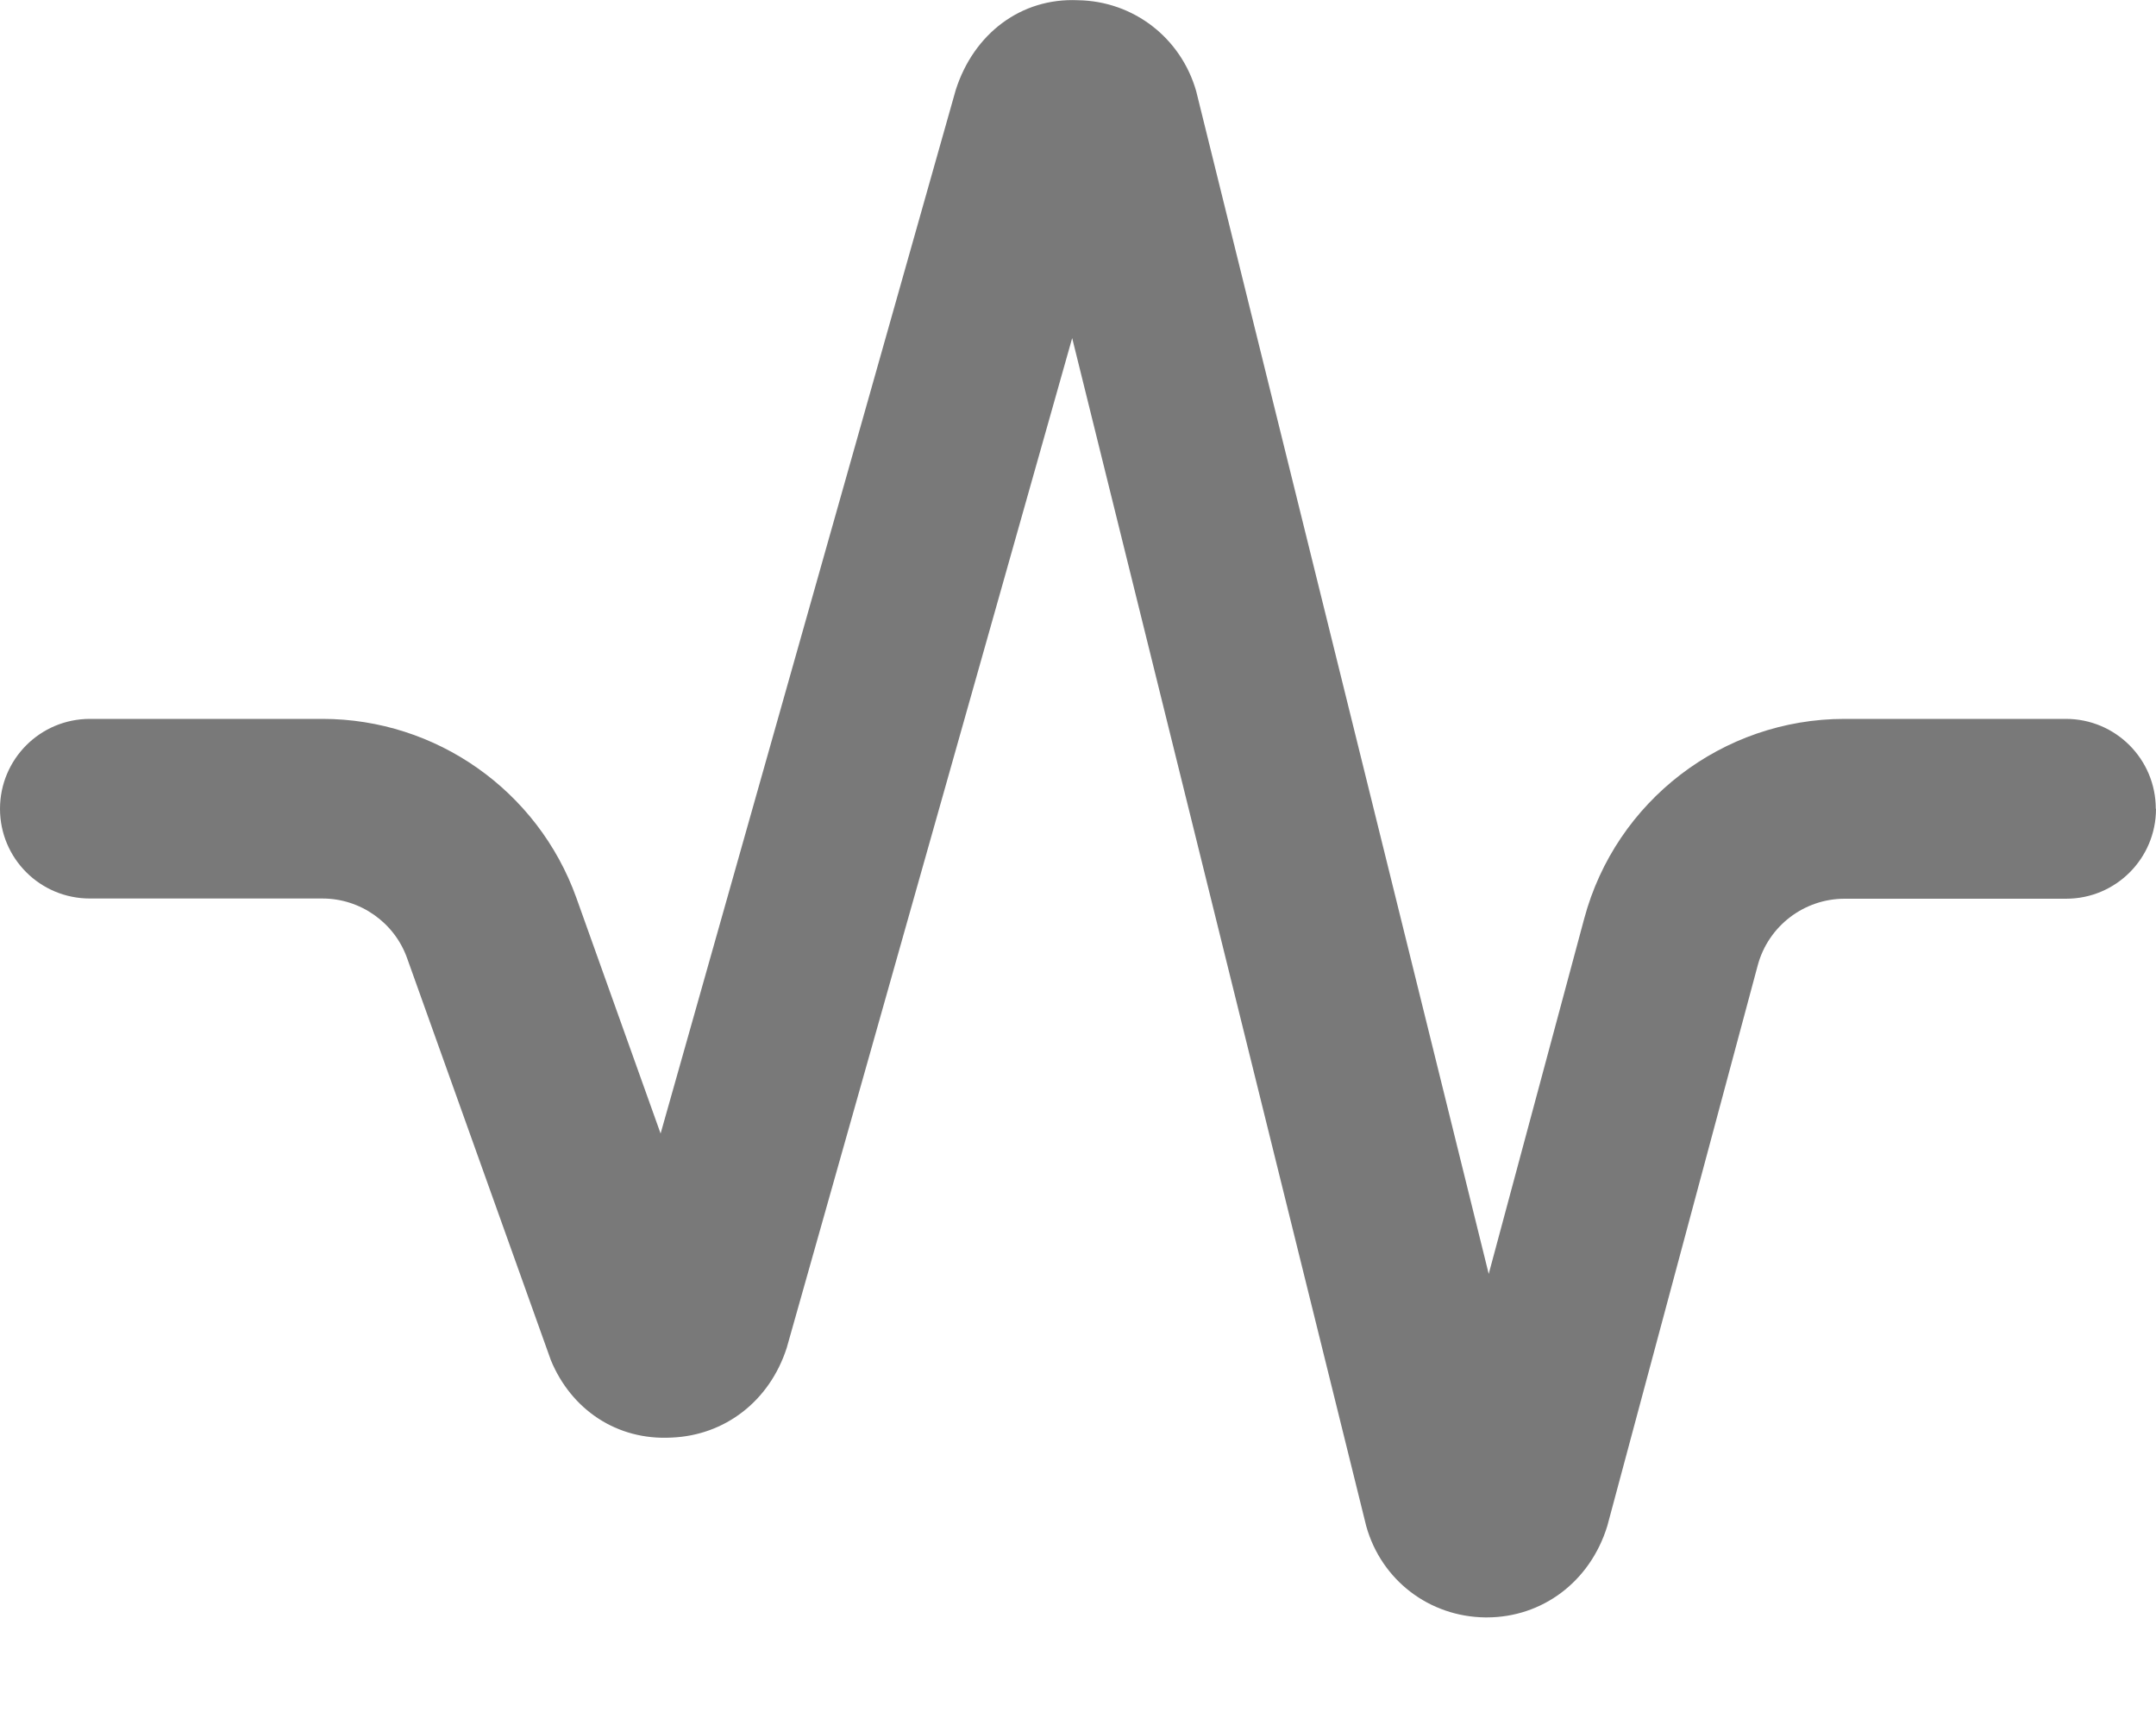 <svg width="10" height="8" viewBox="0 0 10 8" fill="none" xmlns="http://www.w3.org/2000/svg">
<path id="Vector" d="M10 3.751C10 3.981 9.814 4.168 9.583 4.168H8.556C8.367 4.168 8.202 4.295 8.153 4.476L7.455 7.077C7.375 7.337 7.152 7.501 6.896 7.501H6.889C6.629 7.498 6.407 7.328 6.337 7.078L4.973 1.568L3.649 6.251C3.569 6.499 3.361 6.657 3.115 6.667C2.86 6.681 2.649 6.536 2.555 6.308L1.888 4.443C1.829 4.278 1.671 4.167 1.496 4.167H0.417C0.186 4.167 0 3.981 0 3.751C0 3.521 0.186 3.334 0.417 3.334H1.496C2.023 3.334 2.495 3.667 2.673 4.163L3.064 5.257L4.433 0.417C4.516 0.157 4.735 -0.011 5 0.001C5.257 0.005 5.477 0.175 5.548 0.422L6.905 5.908L7.348 4.26C7.494 3.715 7.99 3.334 8.555 3.334H9.582C9.813 3.334 9.999 3.521 9.999 3.751L10 3.751Z" fill="#797979"/>
</svg>
